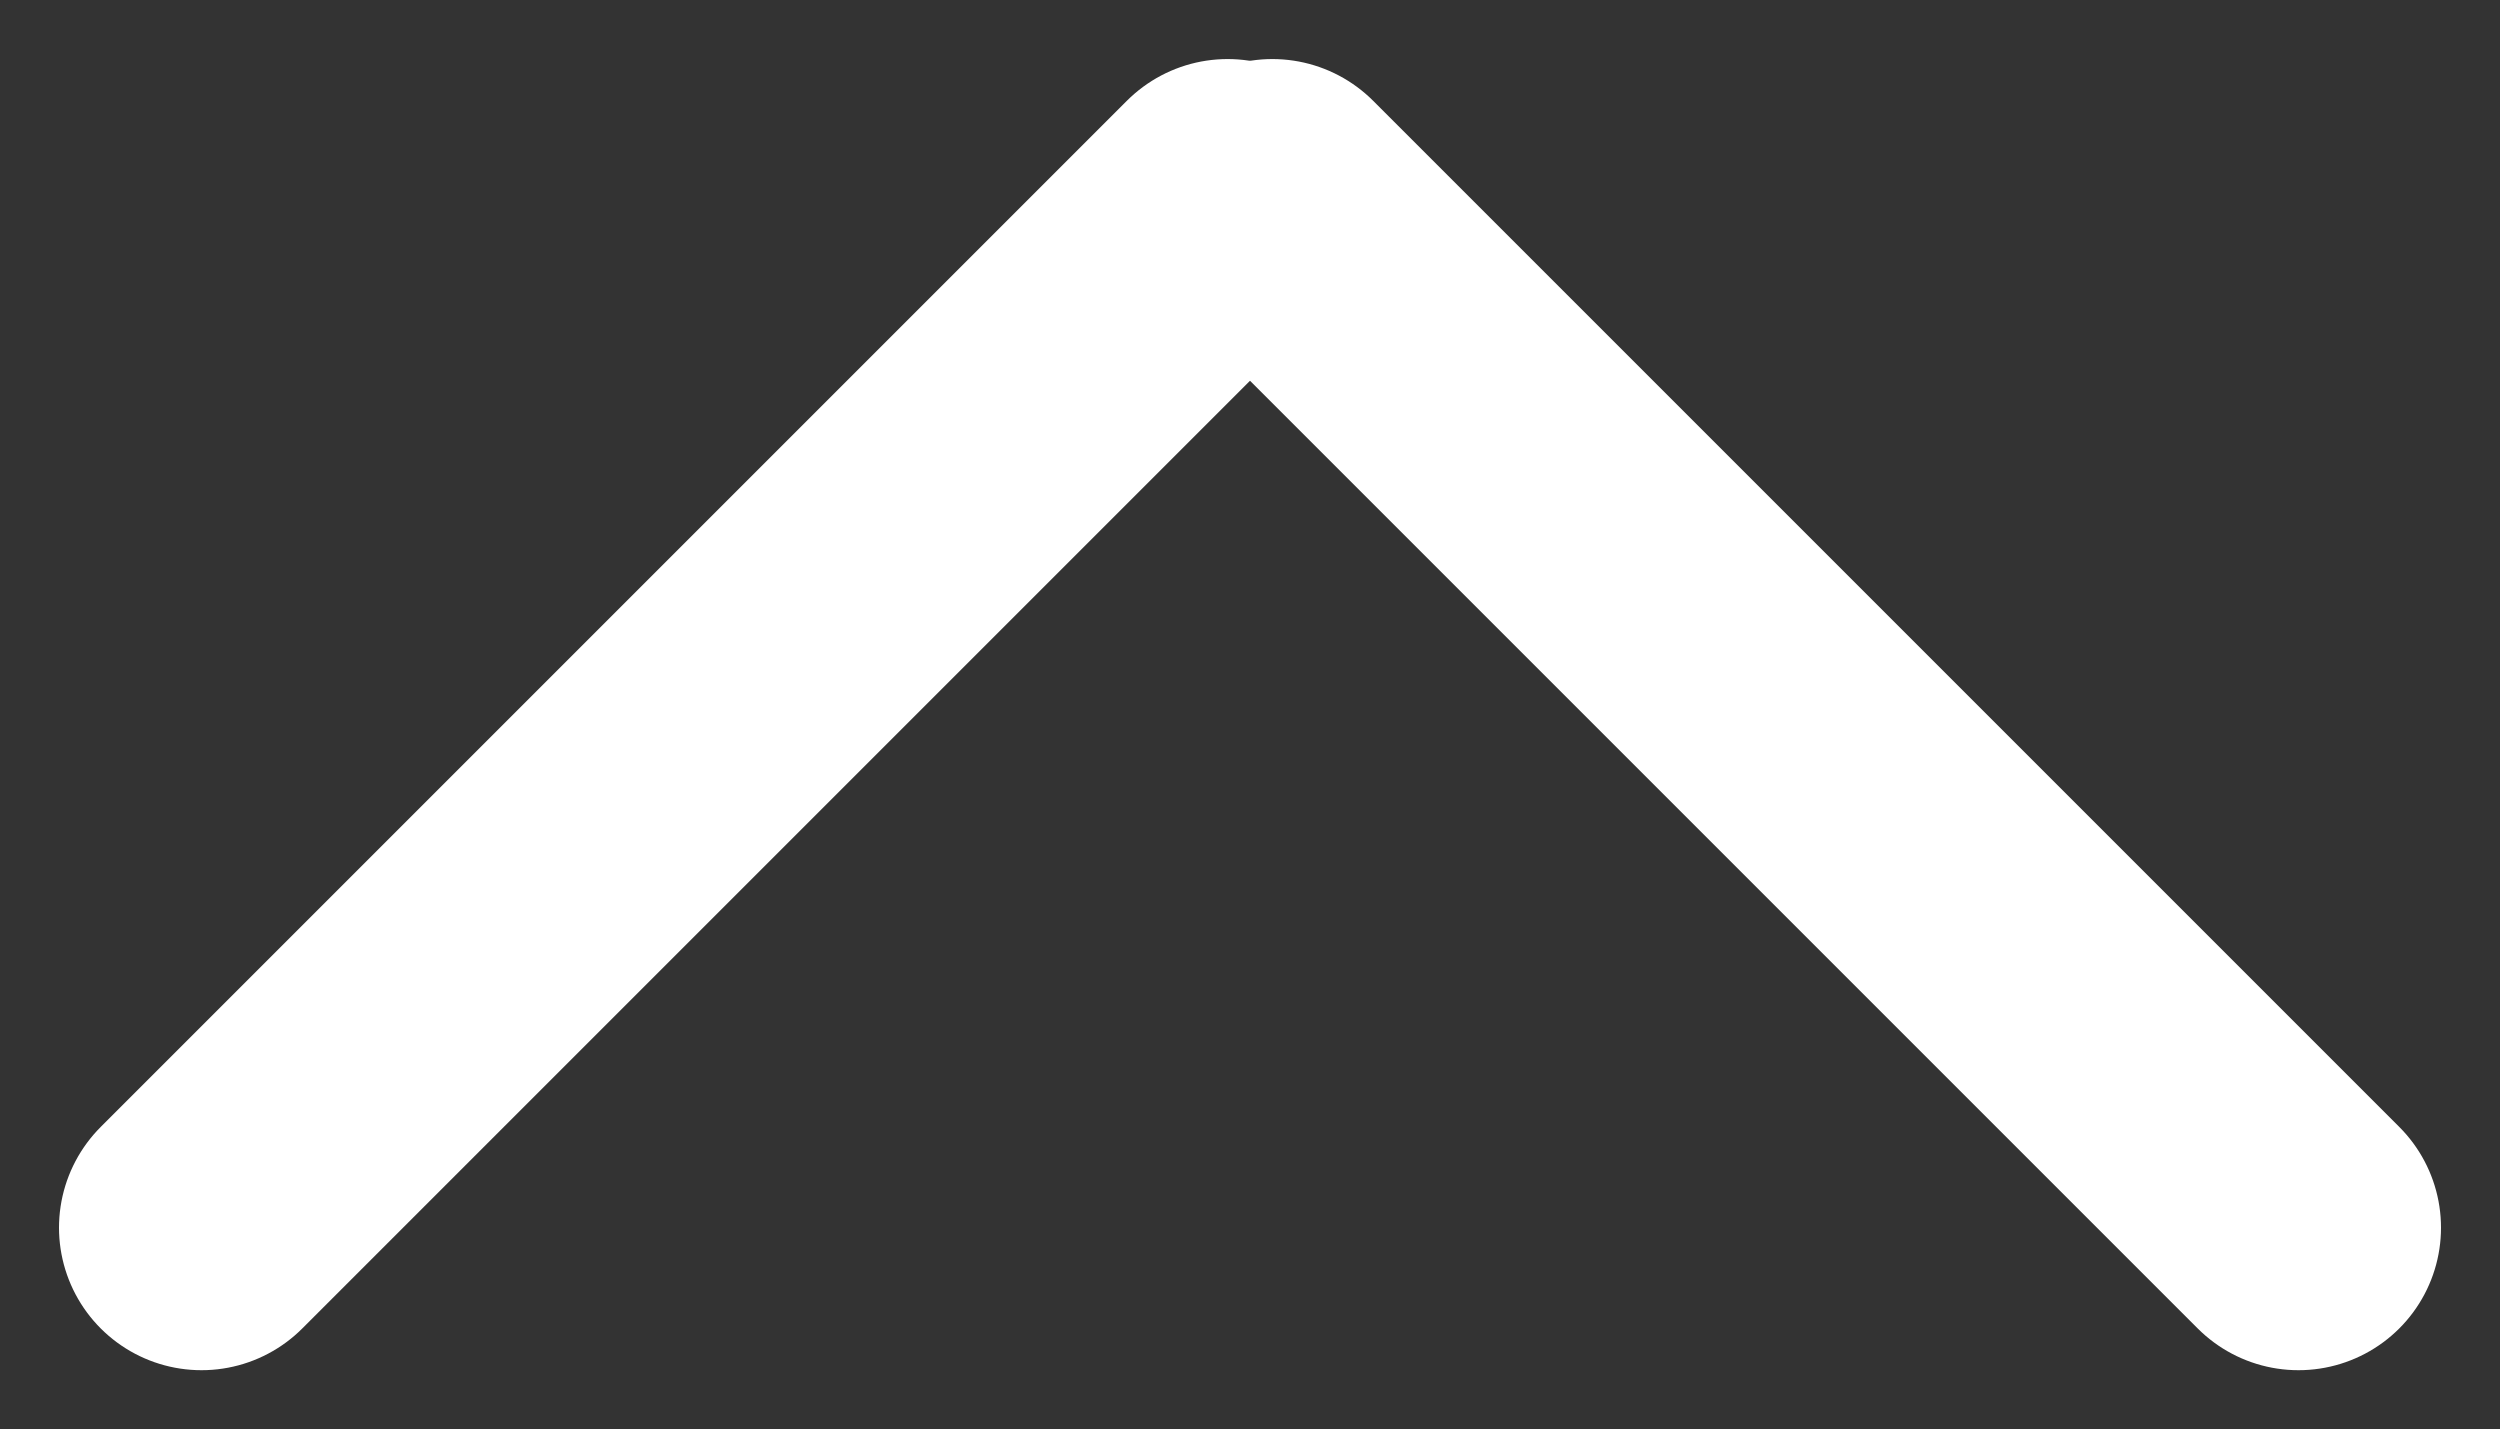 <svg xmlns="http://www.w3.org/2000/svg" width="43.855" height="25.071" viewBox="0 0 43.855 25.071">
  <rect x="0" y="0" width="43.855" height="25.071" fill="#333333" stroke="none"/>
  <defs>
    <style>
      .cls-1 {
        fill: none;
        stroke: #fff;
        stroke-linecap: round;
        stroke-width: 5px;
      }
    </style>
  </defs>
  <g id="Group_82" data-name="Group 82" transform="translate(1252.865 843.526) rotate(180)">
    <path id="Path_206" data-name="Path 206" class="cls-1" d="M0,0H25.456" transform="translate(1249.33 821.99) rotate(135)"/>
    <path id="Path_207" data-name="Path 207" class="cls-1" d="M0,0H25.456" transform="translate(1212.545 821.99) rotate(45)"/>
  </g>
</svg>
